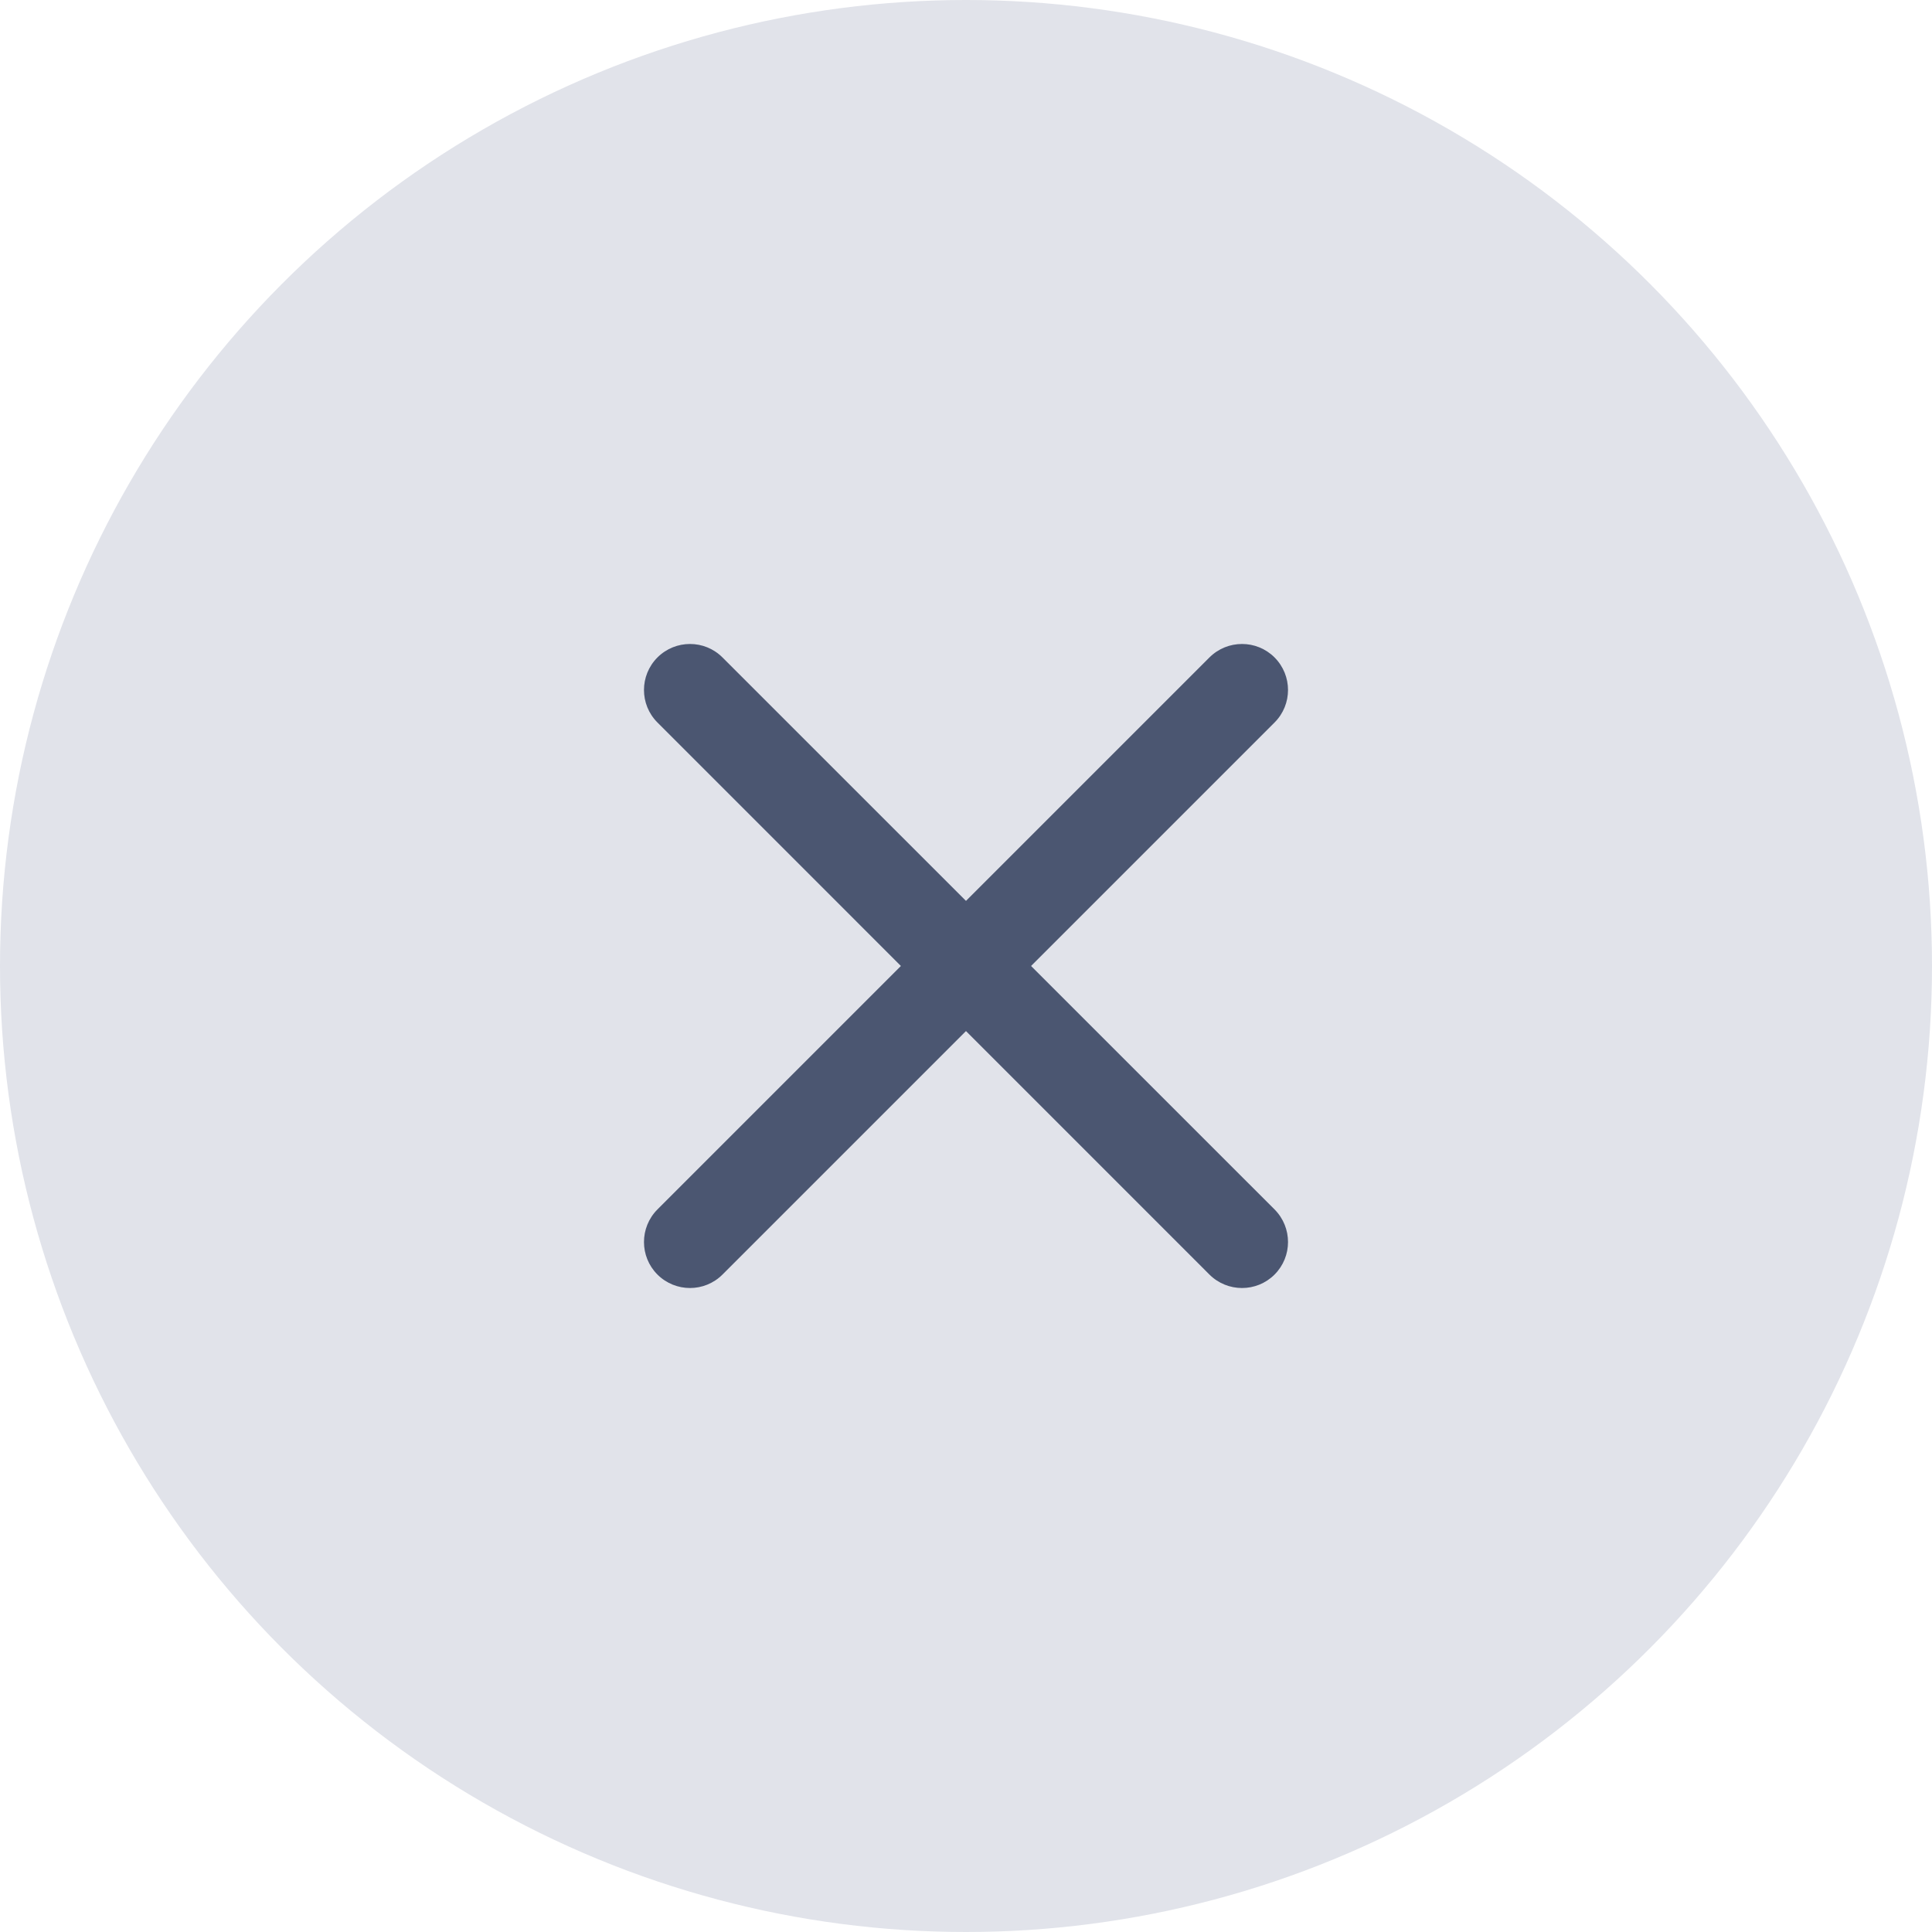 <svg width="24" height="24" viewBox="0 0 24 24" fill="none" xmlns="http://www.w3.org/2000/svg">
<circle cx="12" cy="12" r="12" fill="#E1E3EA"/>
<path fill-rule="evenodd" clip-rule="evenodd" d="M15.833 8.167C16.056 8.391 16.056 8.752 15.833 8.975L8.975 15.833C8.752 16.056 8.391 16.056 8.167 15.833C7.944 15.61 7.944 15.248 8.167 15.024L15.024 8.167C15.248 7.944 15.61 7.944 15.833 8.167Z" fill="#4B5671"/>
<path fill-rule="evenodd" clip-rule="evenodd" d="M8.167 8.167C8.391 7.944 8.752 7.944 8.975 8.167L15.833 15.024C16.056 15.248 16.056 15.61 15.833 15.833C15.61 16.056 15.248 16.056 15.024 15.833L8.167 8.975C7.944 8.752 7.944 8.391 8.167 8.167Z" fill="#4B5671"/>
</svg>

